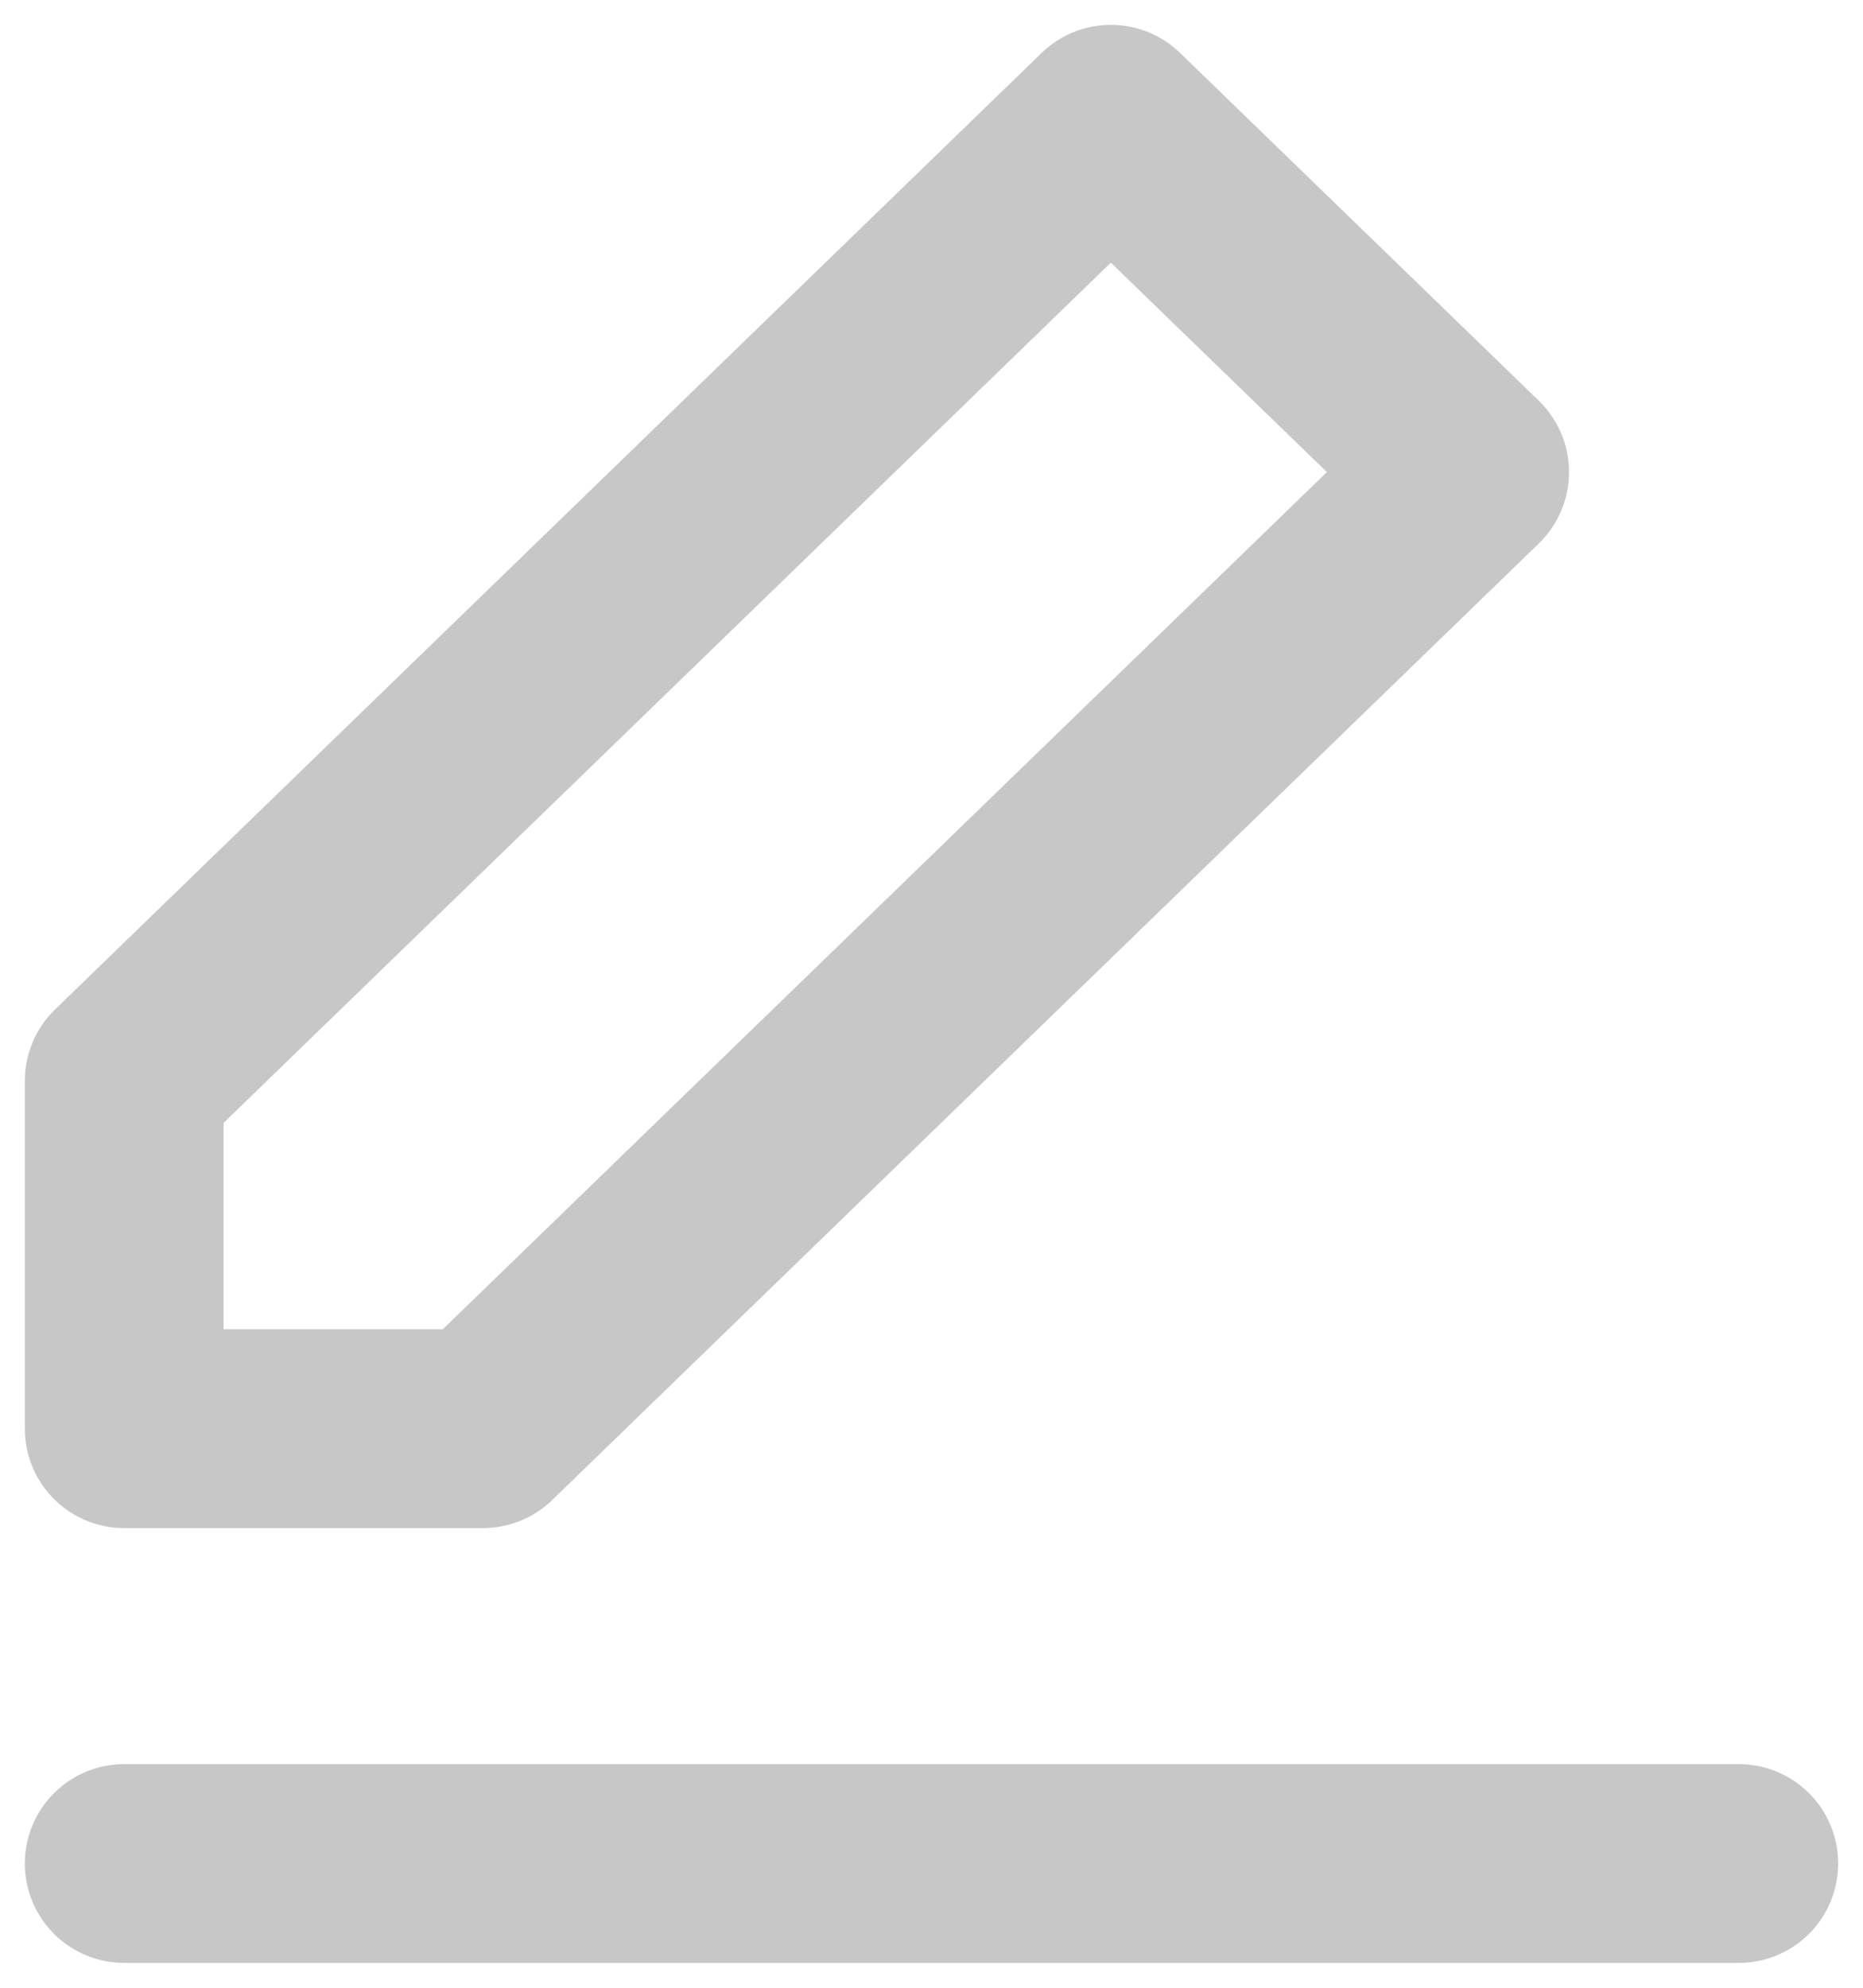 <svg width="15" height="16" viewBox="0 0 15 16" fill="none" xmlns="http://www.w3.org/2000/svg">
<path d="M7.944 0L10.833 2.8L2.889 10.5H0V7.7L7.944 0Z" transform="translate(1 1)" stroke="#C7C7C7" stroke-width="1.6" stroke-linecap="round" stroke-linejoin="round"/>
<path d="M0 0H13" transform="translate(1 15)" stroke="#C7C7C7" stroke-width="1.6" stroke-linecap="round" stroke-linejoin="round"/>
</svg>
